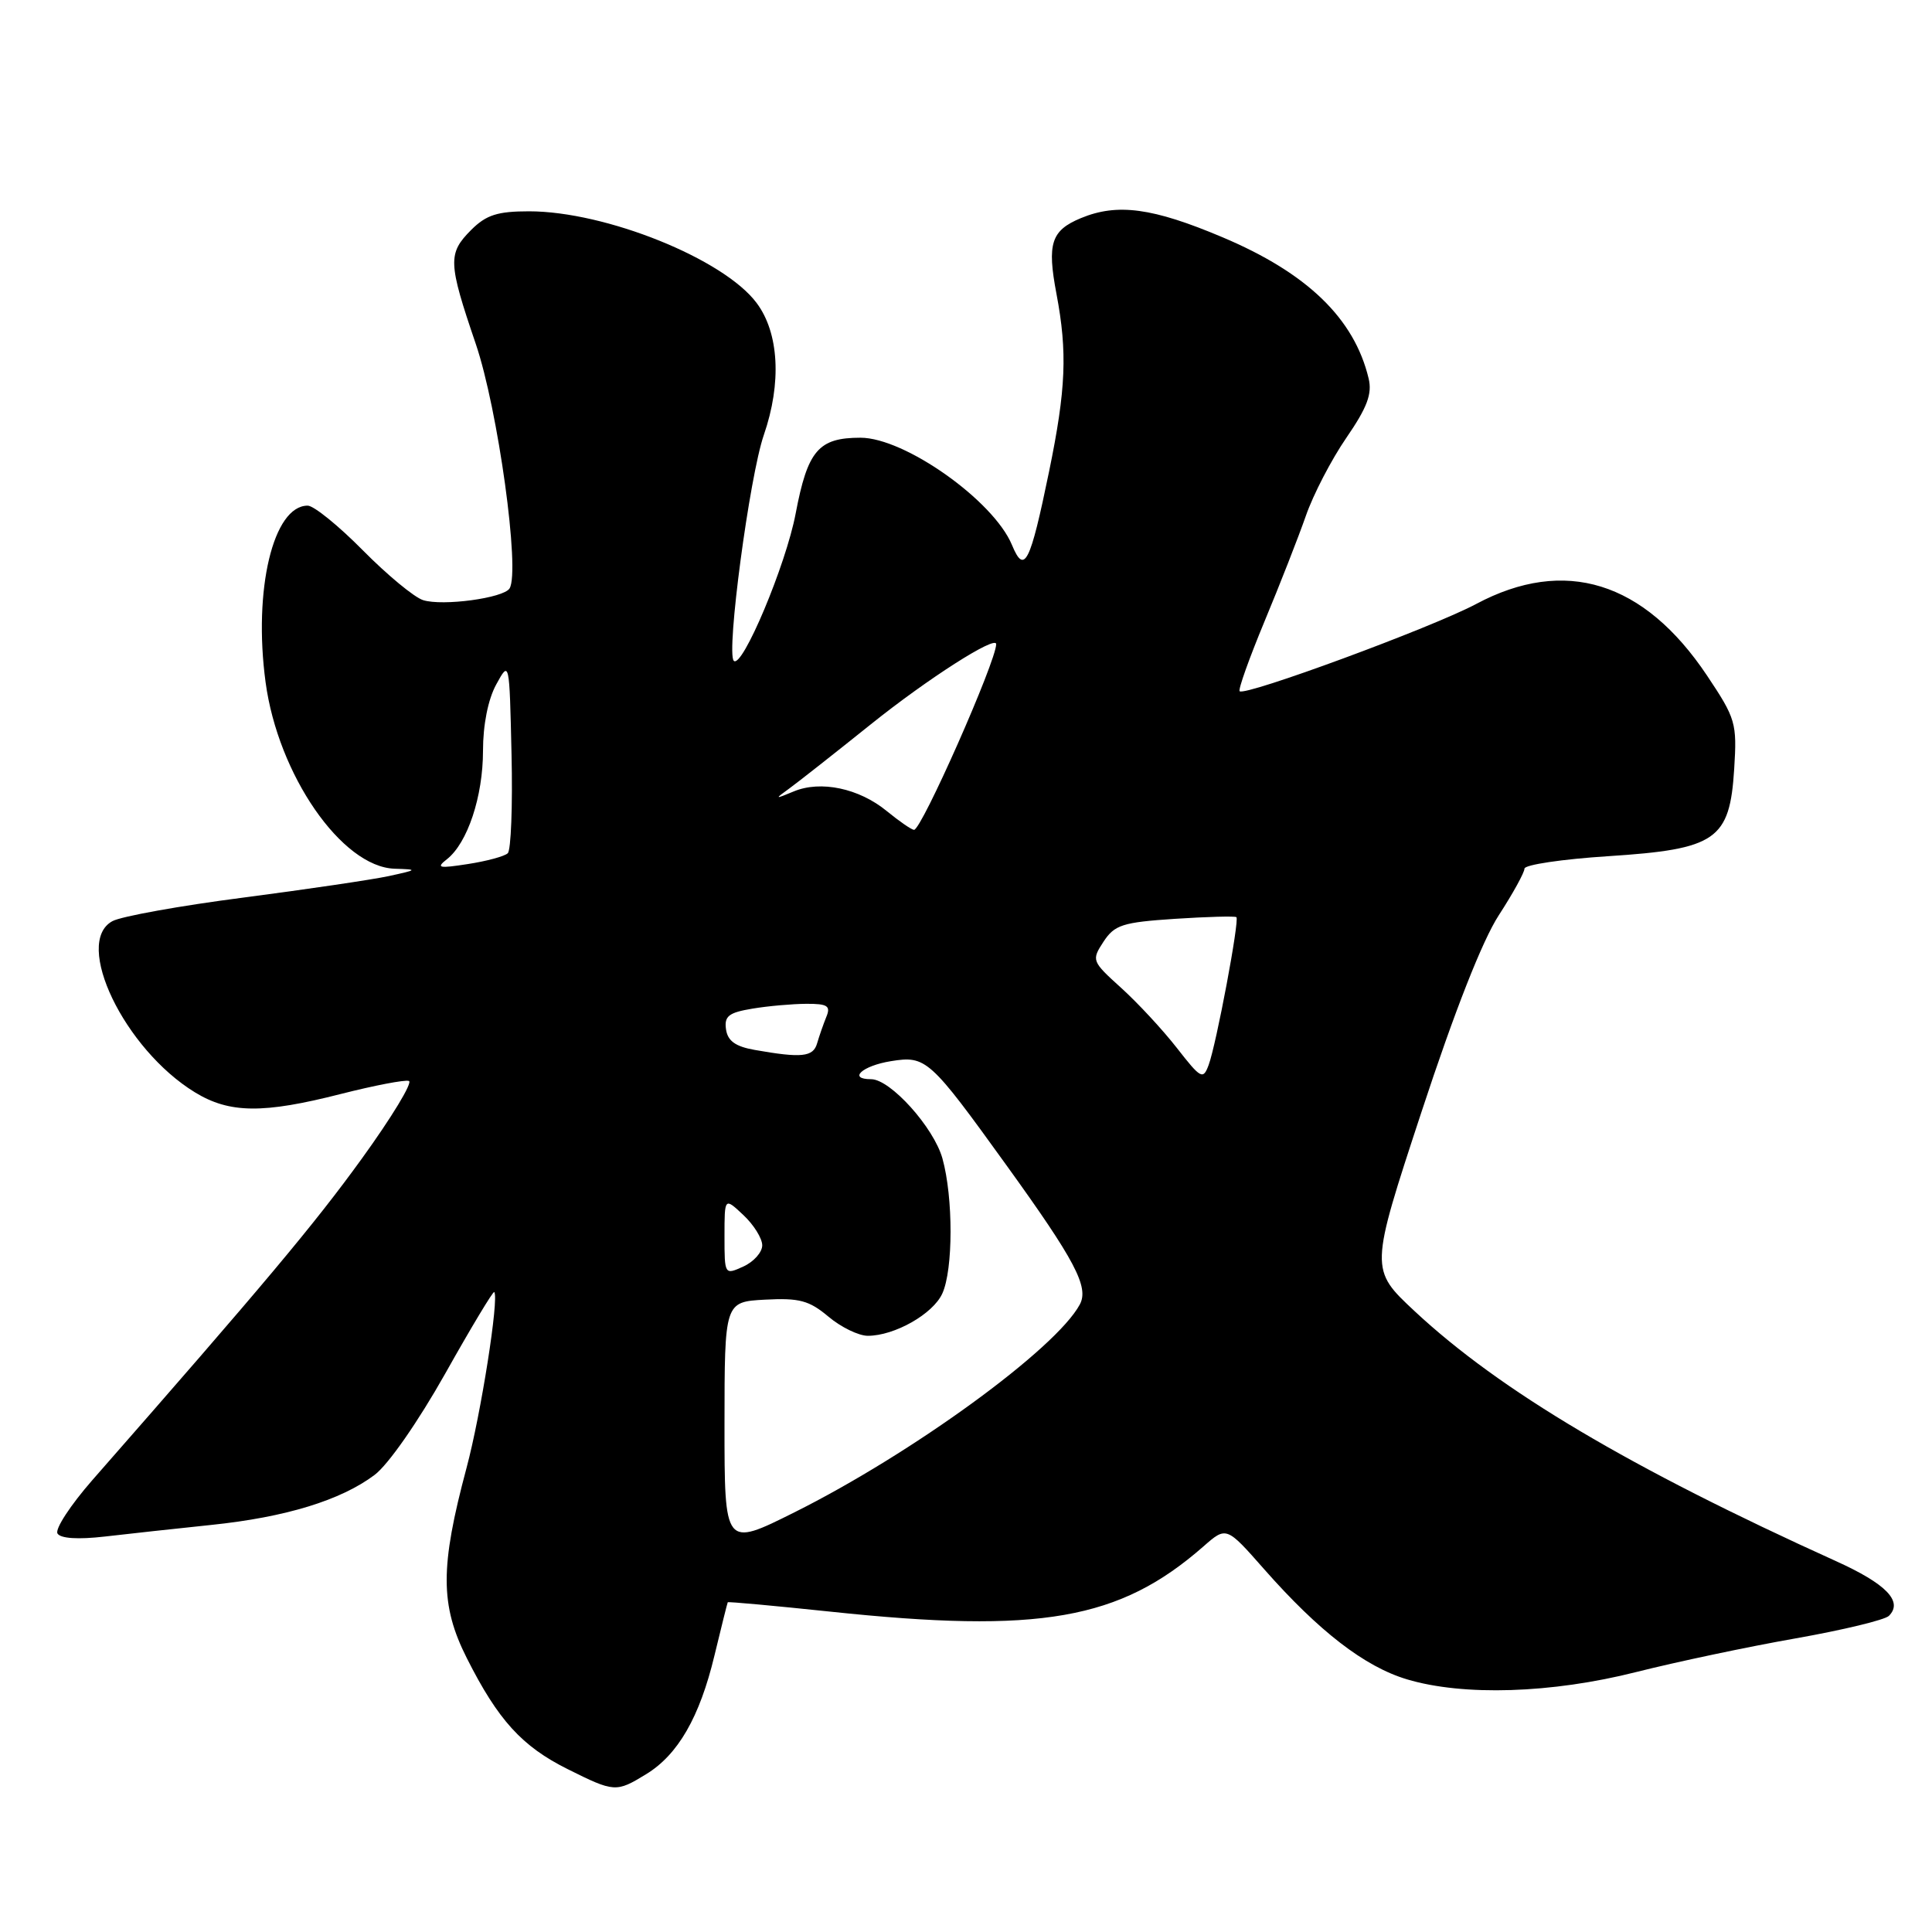 <?xml version="1.0" encoding="UTF-8" standalone="no"?>
<!DOCTYPE svg PUBLIC "-//W3C//DTD SVG 1.1//EN" "http://www.w3.org/Graphics/SVG/1.1/DTD/svg11.dtd" >
<svg xmlns="http://www.w3.org/2000/svg" xmlns:xlink="http://www.w3.org/1999/xlink" version="1.1" viewBox="0 0 256 256">
 <g >
 <path fill="currentColor"
d=" M 85.60 235.10 C 89.84 232.52 92.71 227.53 94.67 219.36 C 95.58 215.59 96.37 212.42 96.43 212.31 C 96.49 212.21 102.61 212.77 110.02 213.55 C 137.81 216.49 148.34 214.65 159.45 204.92 C 162.50 202.24 162.50 202.24 167.50 207.92 C 174.76 216.16 180.82 220.84 186.43 222.52 C 193.91 224.76 205.60 224.39 216.82 221.55 C 222.14 220.21 231.63 218.20 237.90 217.10 C 244.18 215.99 249.75 214.65 250.29 214.11 C 252.20 212.20 249.94 209.87 243.26 206.85 C 215.98 194.50 198.77 184.29 187.47 173.76 C 181.50 168.19 181.50 168.19 188.35 147.35 C 192.75 133.96 196.42 124.63 198.60 121.27 C 200.47 118.39 202.00 115.61 202.00 115.10 C 202.00 114.59 207.00 113.84 213.10 113.45 C 227.43 112.52 229.20 111.30 229.79 101.88 C 230.17 95.80 230.00 95.22 226.18 89.50 C 217.83 77.02 207.34 73.77 195.60 80.03 C 189.80 83.13 164.96 92.29 164.26 91.59 C 164.04 91.38 165.53 87.22 167.55 82.35 C 169.58 77.48 172.04 71.19 173.03 68.36 C 174.01 65.53 176.43 60.87 178.40 58.01 C 181.16 53.99 181.84 52.19 181.35 50.15 C 179.45 42.20 173.21 36.17 161.97 31.43 C 152.74 27.53 148.06 26.90 143.23 28.90 C 139.28 30.54 138.72 32.26 139.99 38.95 C 141.45 46.67 141.25 51.57 139.01 62.47 C 136.49 74.70 135.74 76.19 134.09 72.21 C 131.65 66.33 119.88 58.00 114.02 58.00 C 108.45 58.00 107.02 59.68 105.43 68.04 C 104.15 74.84 98.33 88.67 97.23 87.56 C 96.20 86.53 99.32 63.11 101.21 57.64 C 103.59 50.75 103.23 44.12 100.26 40.15 C 95.90 34.30 80.24 28.00 70.10 28.00 C 65.92 28.00 64.43 28.48 62.45 30.45 C 59.32 33.59 59.36 34.76 63.04 45.56 C 65.98 54.20 68.95 75.66 67.52 77.97 C 66.73 79.25 58.65 80.34 56.06 79.52 C 54.89 79.15 51.30 76.18 48.08 72.92 C 44.86 69.66 41.58 67.00 40.77 67.00 C 36.20 67.00 33.54 78.14 35.19 90.39 C 36.84 102.66 45.28 114.87 52.28 115.11 C 55.40 115.21 55.38 115.24 51.50 116.09 C 49.30 116.56 40.65 117.84 32.28 118.93 C 23.90 120.01 16.09 121.42 14.91 122.05 C 9.66 124.86 16.47 139.02 25.83 144.74 C 30.41 147.54 34.85 147.59 45.19 144.95 C 49.60 143.83 53.65 143.05 54.18 143.23 C 54.72 143.41 51.91 148.04 47.94 153.53 C 41.63 162.25 35.04 170.12 12.23 196.13 C 9.34 199.44 7.26 202.61 7.62 203.20 C 8.03 203.86 10.33 204.01 13.89 203.60 C 16.97 203.24 23.32 202.55 28.00 202.06 C 37.84 201.04 45.18 198.79 49.64 195.43 C 51.45 194.07 55.42 188.36 59.01 181.98 C 62.43 175.89 65.35 171.04 65.49 171.20 C 66.15 171.98 63.73 187.37 61.82 194.50 C 58.30 207.65 58.31 212.68 61.86 219.72 C 66.00 227.93 69.16 231.40 75.22 234.42 C 81.40 237.50 81.64 237.52 85.60 235.10 Z  M 96.00 188.76 C 96.01 172.50 96.01 172.50 101.38 172.21 C 105.92 171.97 107.22 172.32 109.77 174.46 C 111.43 175.86 113.78 177.00 114.99 177.00 C 118.53 177.00 123.63 174.11 124.86 171.40 C 126.31 168.23 126.32 158.69 124.88 153.51 C 123.74 149.40 117.98 143.00 115.43 143.00 C 112.30 143.00 114.25 141.22 118.05 140.61 C 122.71 139.86 123.18 140.28 133.35 154.39 C 142.45 167.01 144.32 170.54 143.08 172.85 C 139.93 178.73 120.90 192.59 105.25 200.40 C 96.00 205.02 96.00 205.02 96.00 188.76 Z  M 96.00 163.80 C 96.00 158.65 96.00 158.65 98.50 161.00 C 99.88 162.29 101.00 164.10 101.00 165.01 C 101.00 165.93 99.88 167.19 98.50 167.82 C 96.01 168.95 96.00 168.94 96.00 163.80 Z  M 155.95 138.87 C 154.08 136.47 150.75 132.88 148.56 130.90 C 144.66 127.37 144.61 127.25 146.22 124.78 C 147.69 122.55 148.73 122.21 155.68 121.75 C 159.98 121.47 163.65 121.37 163.83 121.53 C 164.26 121.91 161.17 138.38 160.15 141.12 C 159.42 143.10 159.13 142.95 155.95 138.87 Z  M 100.00 139.12 C 97.45 138.67 96.42 137.93 96.20 136.39 C 95.95 134.64 96.56 134.17 99.70 133.65 C 101.79 133.30 105.01 133.02 106.86 133.01 C 109.66 133.00 110.10 133.29 109.49 134.75 C 109.10 135.71 108.55 137.29 108.27 138.25 C 107.75 140.06 106.23 140.22 100.00 139.12 Z  M 59.22 113.85 C 61.95 111.71 64.00 105.54 64.00 99.48 C 64.00 96.05 64.67 92.67 65.75 90.70 C 67.50 87.50 67.50 87.50 67.78 99.92 C 67.94 106.75 67.71 112.66 67.28 113.06 C 66.85 113.47 64.47 114.11 62.00 114.49 C 58.12 115.09 57.74 115.01 59.22 113.85 Z  M 117.50 107.47 C 113.82 104.45 108.74 103.38 105.17 104.87 C 102.65 105.92 102.61 105.90 104.57 104.49 C 105.71 103.66 110.57 99.84 115.37 95.99 C 122.91 89.94 132.00 84.13 132.00 85.35 C 132.00 87.62 122.09 110.02 121.11 109.96 C 120.77 109.94 119.15 108.82 117.50 107.47 Z "/>
</g>
</svg>